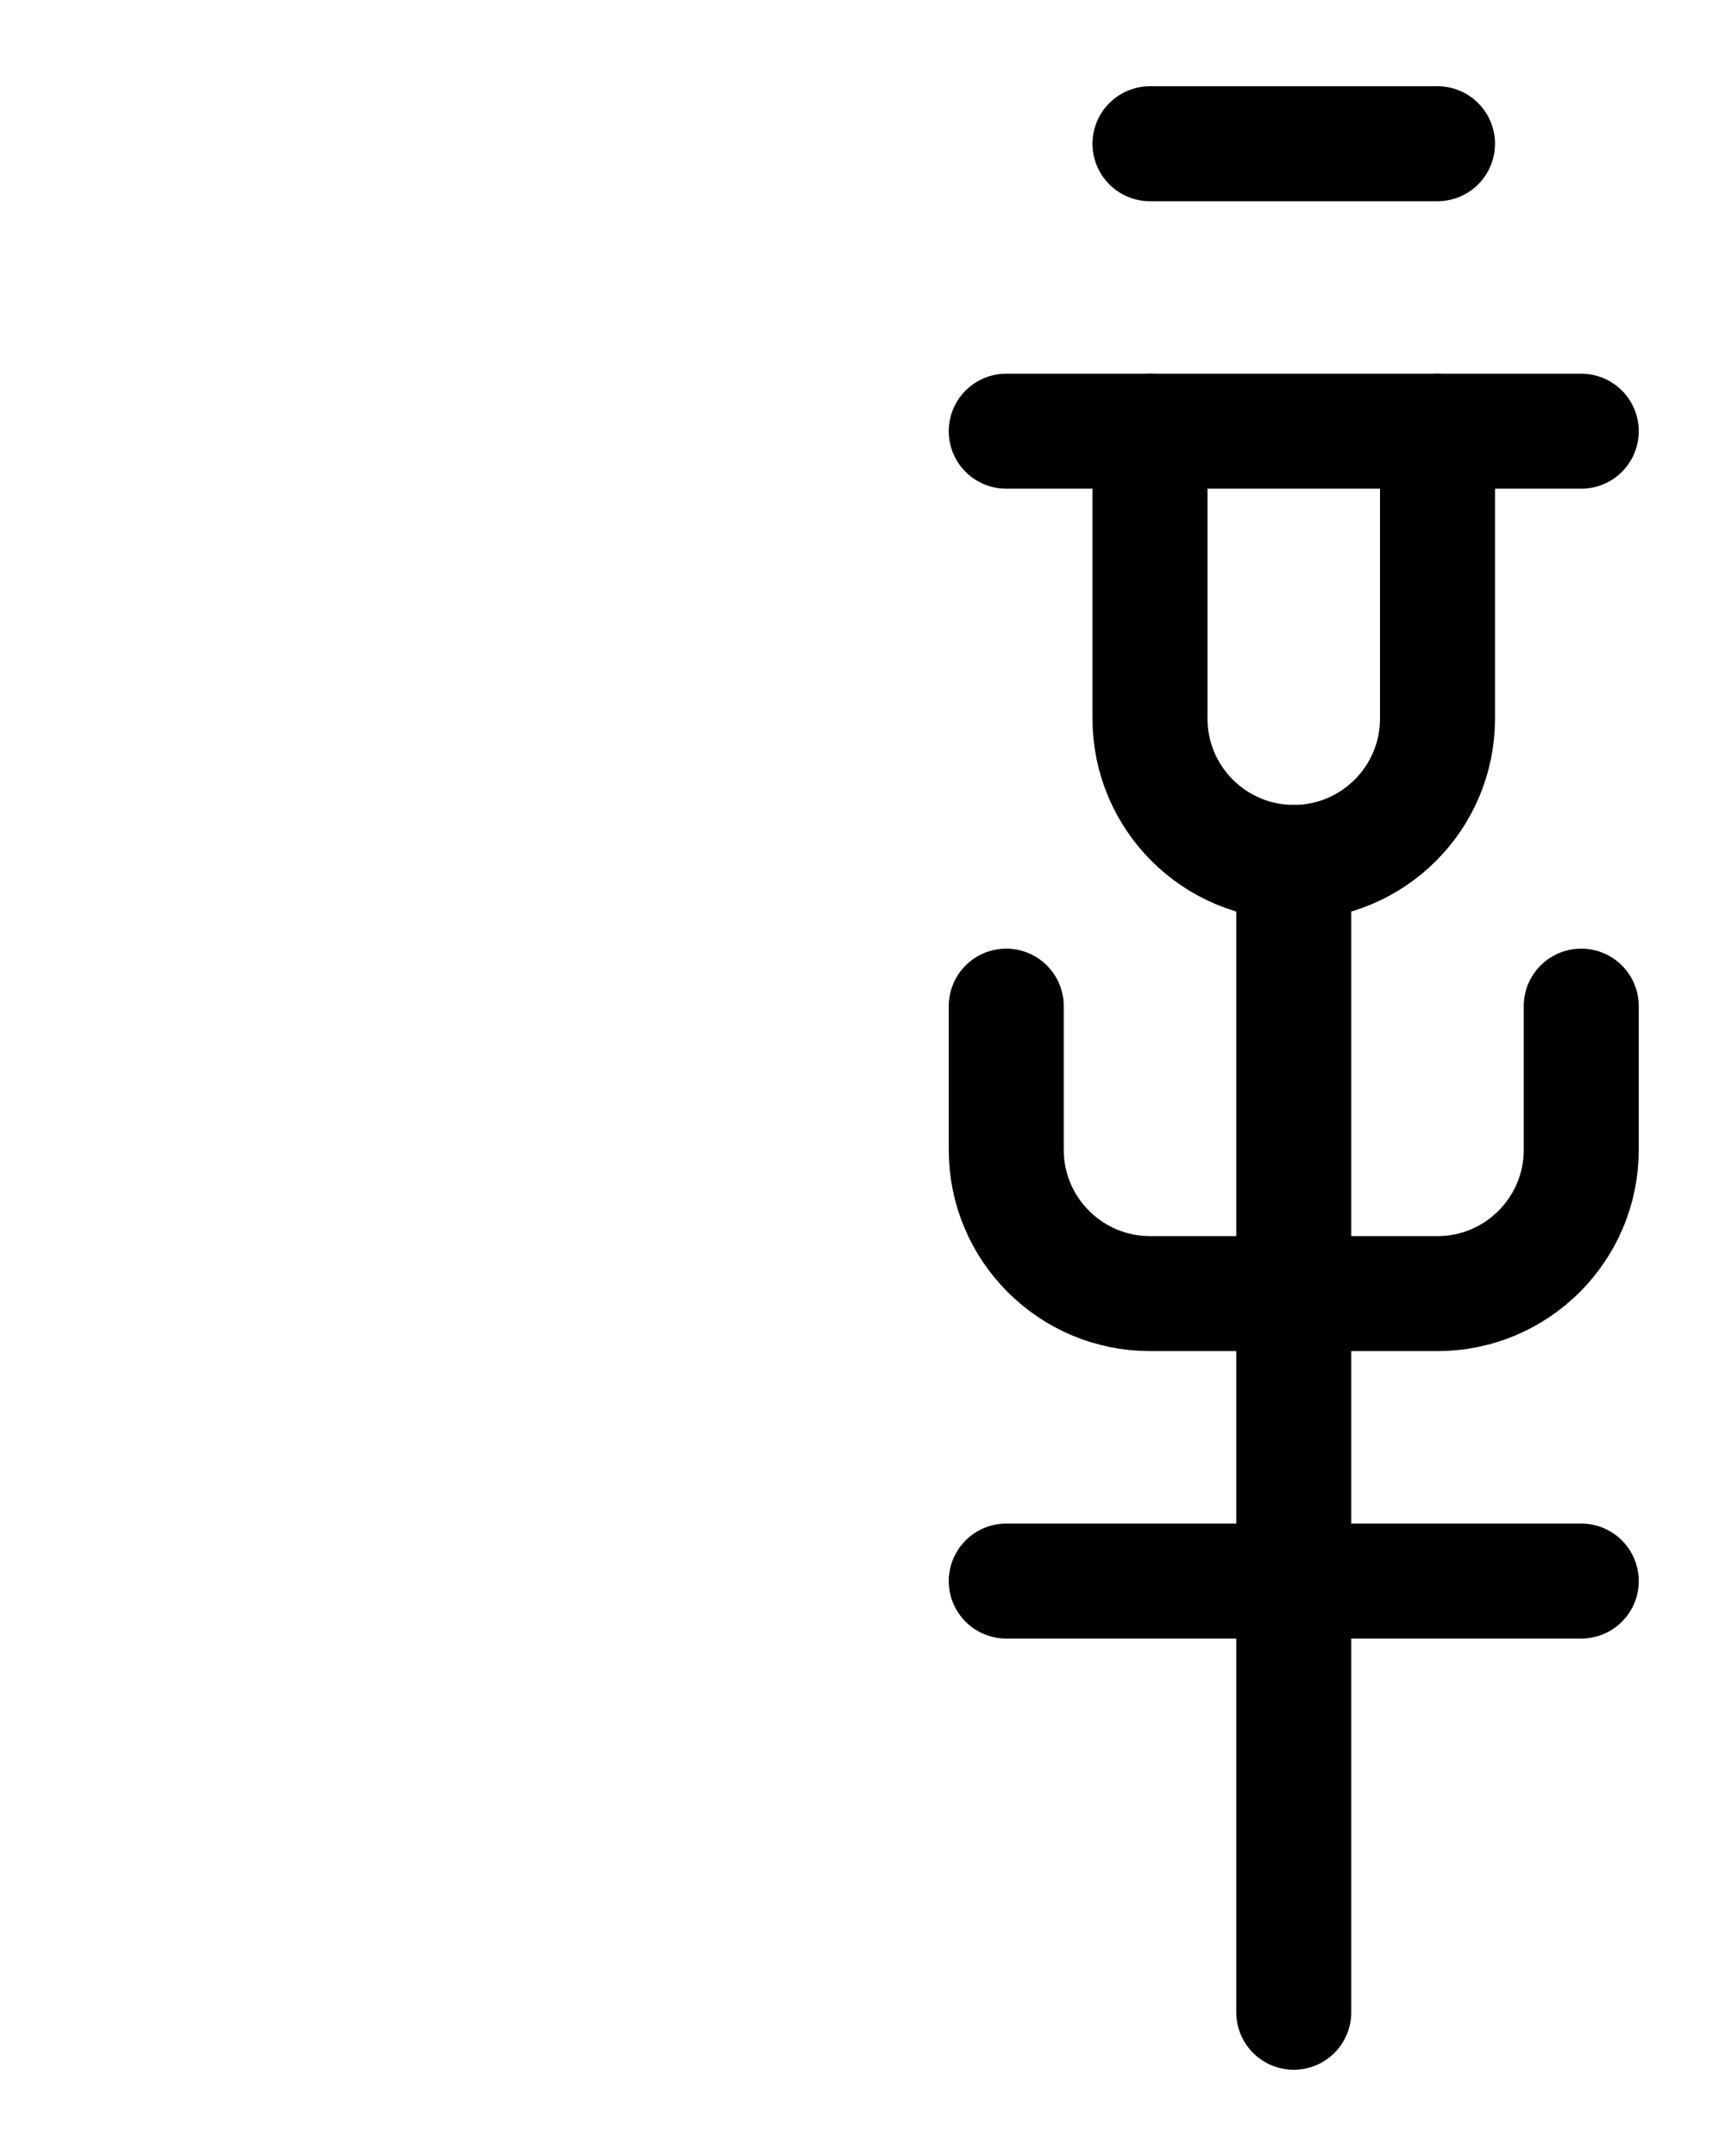 <?xml version="1.0" encoding="utf-8"?>
<!-- Generator: Adobe Illustrator 26.0.0, SVG Export Plug-In . SVG Version: 6.00 Build 0)  -->
<svg version="1.1" id="图层_1" xmlns="http://www.w3.org/2000/svg" xmlns:xlink="http://www.w3.org/1999/xlink" x="0px" y="0px"
	 viewBox="0 0 720 900" style="enable-background:new 0 0 720 900;" xml:space="preserve">
<style type="text/css">
	.st0{fill:none;stroke:#000000;stroke-width:48;stroke-linecap:round;stroke-linejoin:round;stroke-miterlimit:10;}
</style>
<line class="st0" x1="480" y1="60" x2="600" y2="60"/>
<line class="st0" x1="420" y1="180" x2="660" y2="180"/>
<path class="st0" d="M420,420v60c0,33.1,26.9,60,60,60h120c33.1,0,60-26.9,60-60v-60"/>
<path class="st0" d="M480,180v120c0,33.1,26.9,60,60,60l0,0c33.1,0,60-26.9,60-60V180"/>
<line class="st0" x1="420" y1="660" x2="660" y2="660"/>
<line class="st0" x1="540" y1="360" x2="540" y2="840"/>
</svg>
